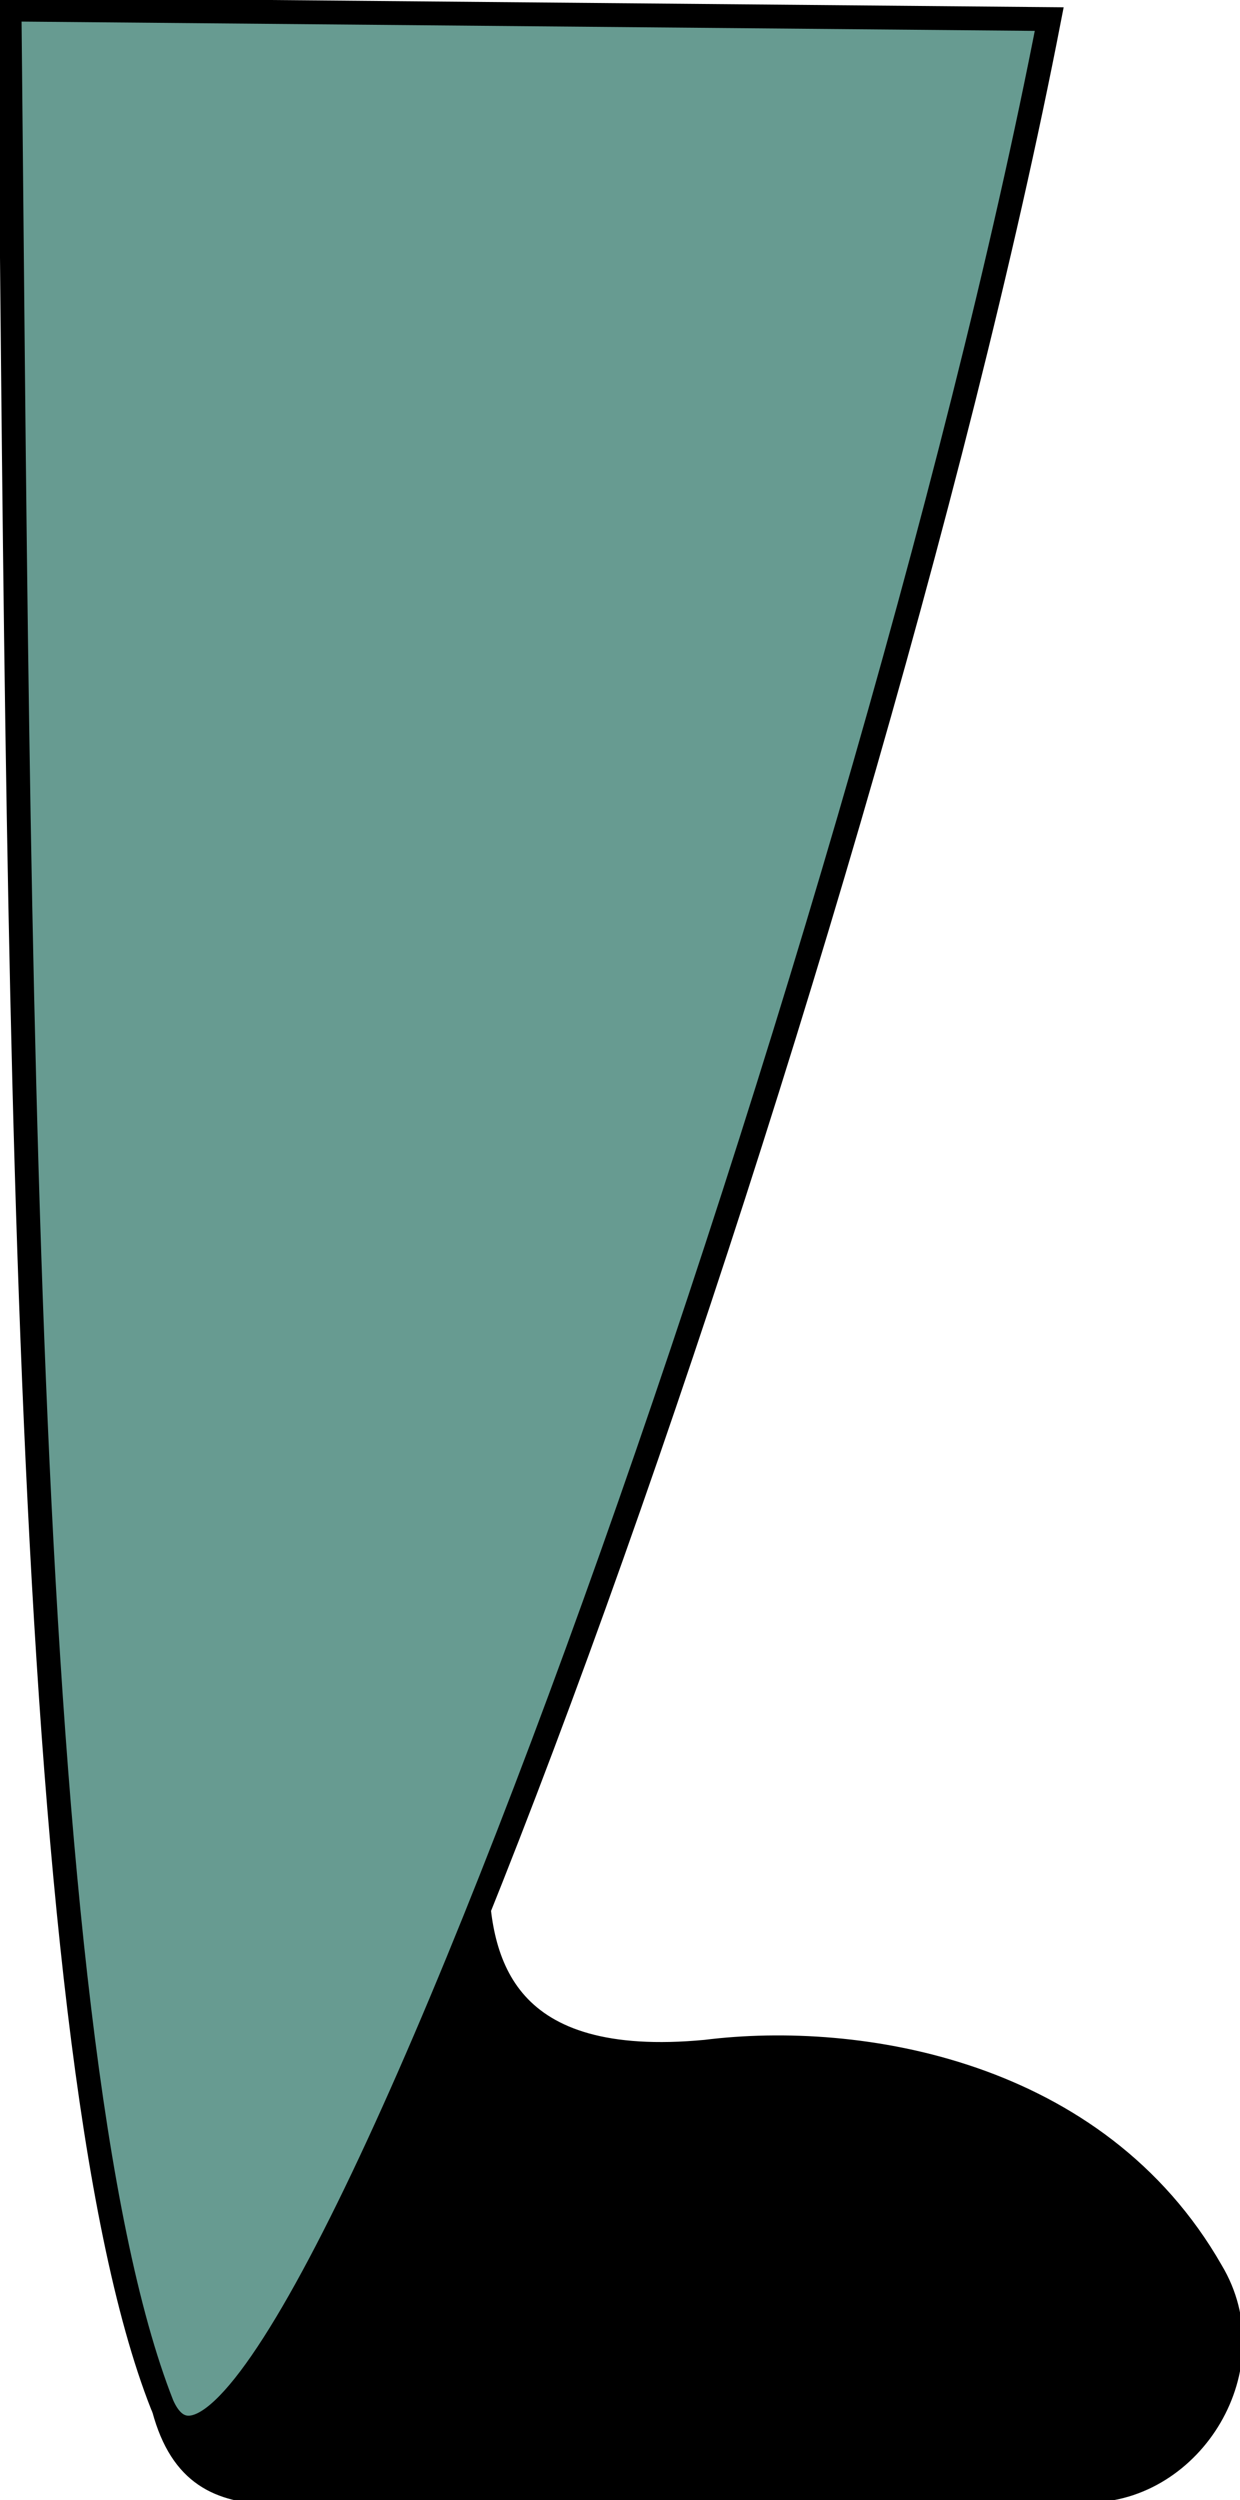 <?xml version="1.0" encoding="utf-8"?>
<!-- Generator: Adobe Illustrator 18.1.1, SVG Export Plug-In . SVG Version: 6.00 Build 0)  -->
<svg version="1.1" id="boy-to-right-legs" xmlns="http://www.w3.org/2000/svg" xmlns:xlink="http://www.w3.org/1999/xlink" x="0px"
	 y="0px" width="13px" height="26.2px" viewBox="-505 371.8 13 26.2" enable-background="new -505 371.8 13 26.2"
	 xml:space="preserve">
<g>
	<g>
		<path stroke="#000000" stroke-width="0.25" stroke-miterlimit="10" d="M-497.4,379.8c-0.3,3.5-2.6,10.6-2.6,11.6s0.3,2.1,2.4,1.9
			c1.6-0.2,4.1,0.2,5.3,2.3c0.6,1-0.2,2.3-1.3,2.3h-7.5c-1.3,0-2.3,0.4-2.3-2s0.1-10.4,1.6-14.6s0.3-6.6,2.2-6.6
			S-497.1,376.9-497.4,379.8z"/>
	</g>
	<path fill="#679B91" stroke="#000000" stroke-width="0.25" stroke-miterlimit="10" d="M-504.9,371.9c0.1,9.8,0.1,21.3,1.6,25.1
		c1.1,2.5,7.4-15.2,9.3-25L-504.9,371.9z"/>
</g>
</svg>

